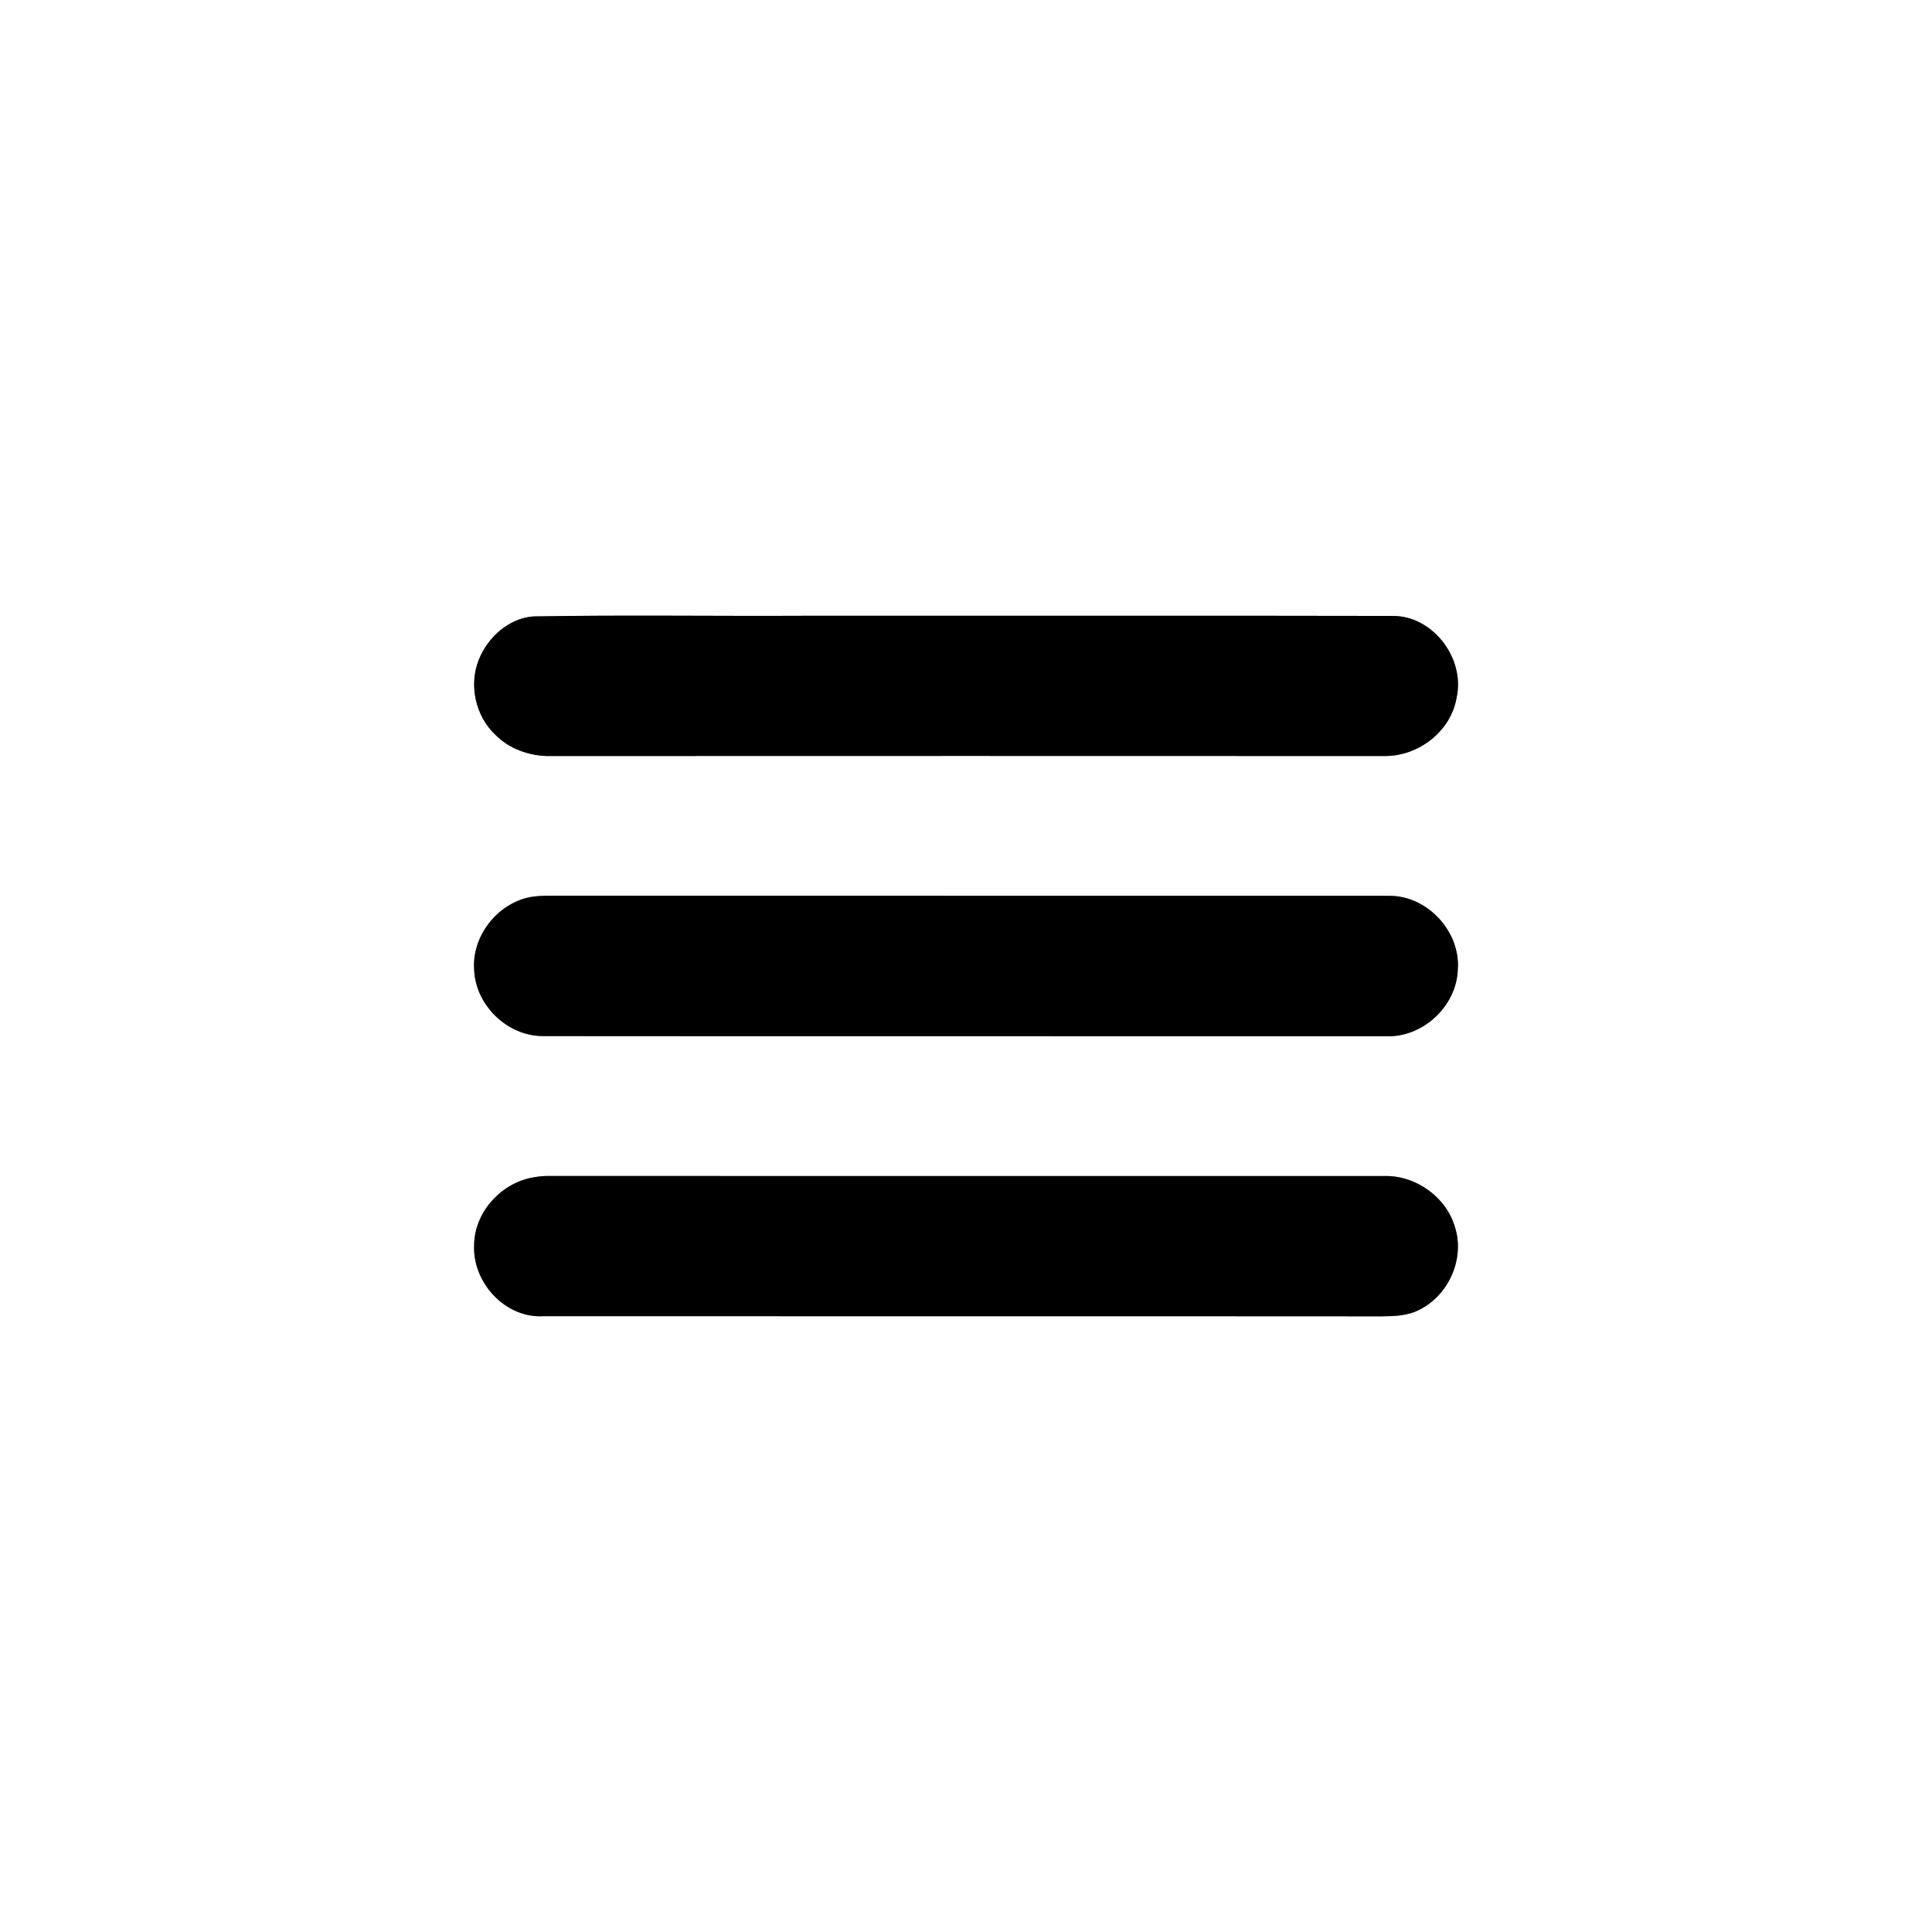 <?xml version="1.0" encoding="UTF-8" ?>
<!DOCTYPE svg PUBLIC "-//W3C//DTD SVG 1.1//EN" "http://www.w3.org/Graphics/SVG/1.1/DTD/svg11.dtd">
<svg width="512pt" height="512pt" viewBox="0 0 512 512" version="1.1" xmlns="http://www.w3.org/2000/svg">
<rect x="0" y="0" width="512" height="512" fill="#808080" stroke="none"/>
<g id="#ffffffff">
<path fill="#ffffff" opacity="1.00" d=" M 0.00 0.00 L 512.00 0.00 L 512.00 512.00 L 0.00 512.00 L 0.00 0.00 M 141.32 163.36 C 134.79 163.88 129.27 168.88 126.90 174.80 C 124.19 181.53 126.00 189.76 131.28 194.73 C 134.85 198.36 139.96 200.23 145.01 200.35 C 219.00 200.32 293.00 200.32 366.99 200.35 C 375.92 200.41 384.54 193.80 386.02 184.85 C 388.32 174.50 379.72 163.07 368.93 163.23 C 316.96 163.12 264.97 163.22 213.00 163.19 C 189.11 163.31 165.20 162.94 141.32 163.36 M 140.42 237.76 C 131.73 239.50 125.00 248.14 125.66 257.02 C 126.02 266.43 134.53 274.64 143.97 274.57 C 218.31 274.64 292.67 274.57 367.01 274.61 C 376.83 275.15 385.96 266.82 386.33 257.01 C 387.12 246.90 378.22 237.24 368.04 237.41 C 293.68 237.37 219.31 237.43 144.94 237.38 C 143.43 237.42 141.91 237.47 140.42 237.76 M 141.78 311.95 C 133.05 313.21 125.72 321.08 125.65 330.00 C 125.20 339.87 133.90 349.41 144.00 348.80 C 218.01 348.85 292.04 348.78 366.05 348.84 C 369.48 348.81 373.08 348.72 376.19 347.07 C 383.94 343.21 388.22 333.55 385.59 325.24 C 383.31 317.28 375.32 311.56 367.08 311.66 C 293.06 311.67 219.03 311.68 145.01 311.65 C 143.92 311.66 142.85 311.76 141.78 311.95 Z" />
</g>
<g id="#000000ff">
<path fill="#000000" opacity="1.00" d=" M 141.32 163.36 C 165.20 162.94 189.11 163.31 213.00 163.19 C 264.97 163.22 316.96 163.12 368.93 163.23 C 379.72 163.07 388.32 174.50 386.02 184.85 C 384.54 193.80 375.92 200.41 366.99 200.35 C 293.00 200.32 219.00 200.32 145.01 200.35 C 139.96 200.23 134.85 198.36 131.28 194.73 C 126.00 189.76 124.19 181.53 126.90 174.80 C 129.27 168.88 134.79 163.88 141.32 163.36 Z" />
<path fill="#000000" opacity="1.00" d=" M 140.42 237.76 C 141.91 237.47 143.43 237.42 144.94 237.38 C 219.31 237.43 293.68 237.37 368.04 237.41 C 378.22 237.24 387.12 246.90 386.33 257.01 C 385.96 266.82 376.83 275.15 367.01 274.61 C 292.67 274.57 218.31 274.64 143.97 274.57 C 134.53 274.64 126.02 266.43 125.66 257.02 C 125.00 248.14 131.73 239.50 140.42 237.76 Z" />
<path fill="#000000" opacity="1.00" d=" M 141.78 311.95 C 142.85 311.76 143.92 311.66 145.01 311.65 C 219.03 311.68 293.06 311.67 367.08 311.66 C 375.32 311.56 383.31 317.28 385.59 325.24 C 388.22 333.55 383.94 343.21 376.19 347.07 C 373.08 348.72 369.48 348.81 366.05 348.84 C 292.04 348.78 218.01 348.85 144.00 348.80 C 133.90 349.41 125.20 339.87 125.65 330.00 C 125.72 321.08 133.05 313.21 141.78 311.95 Z" />
</g>
</svg>
